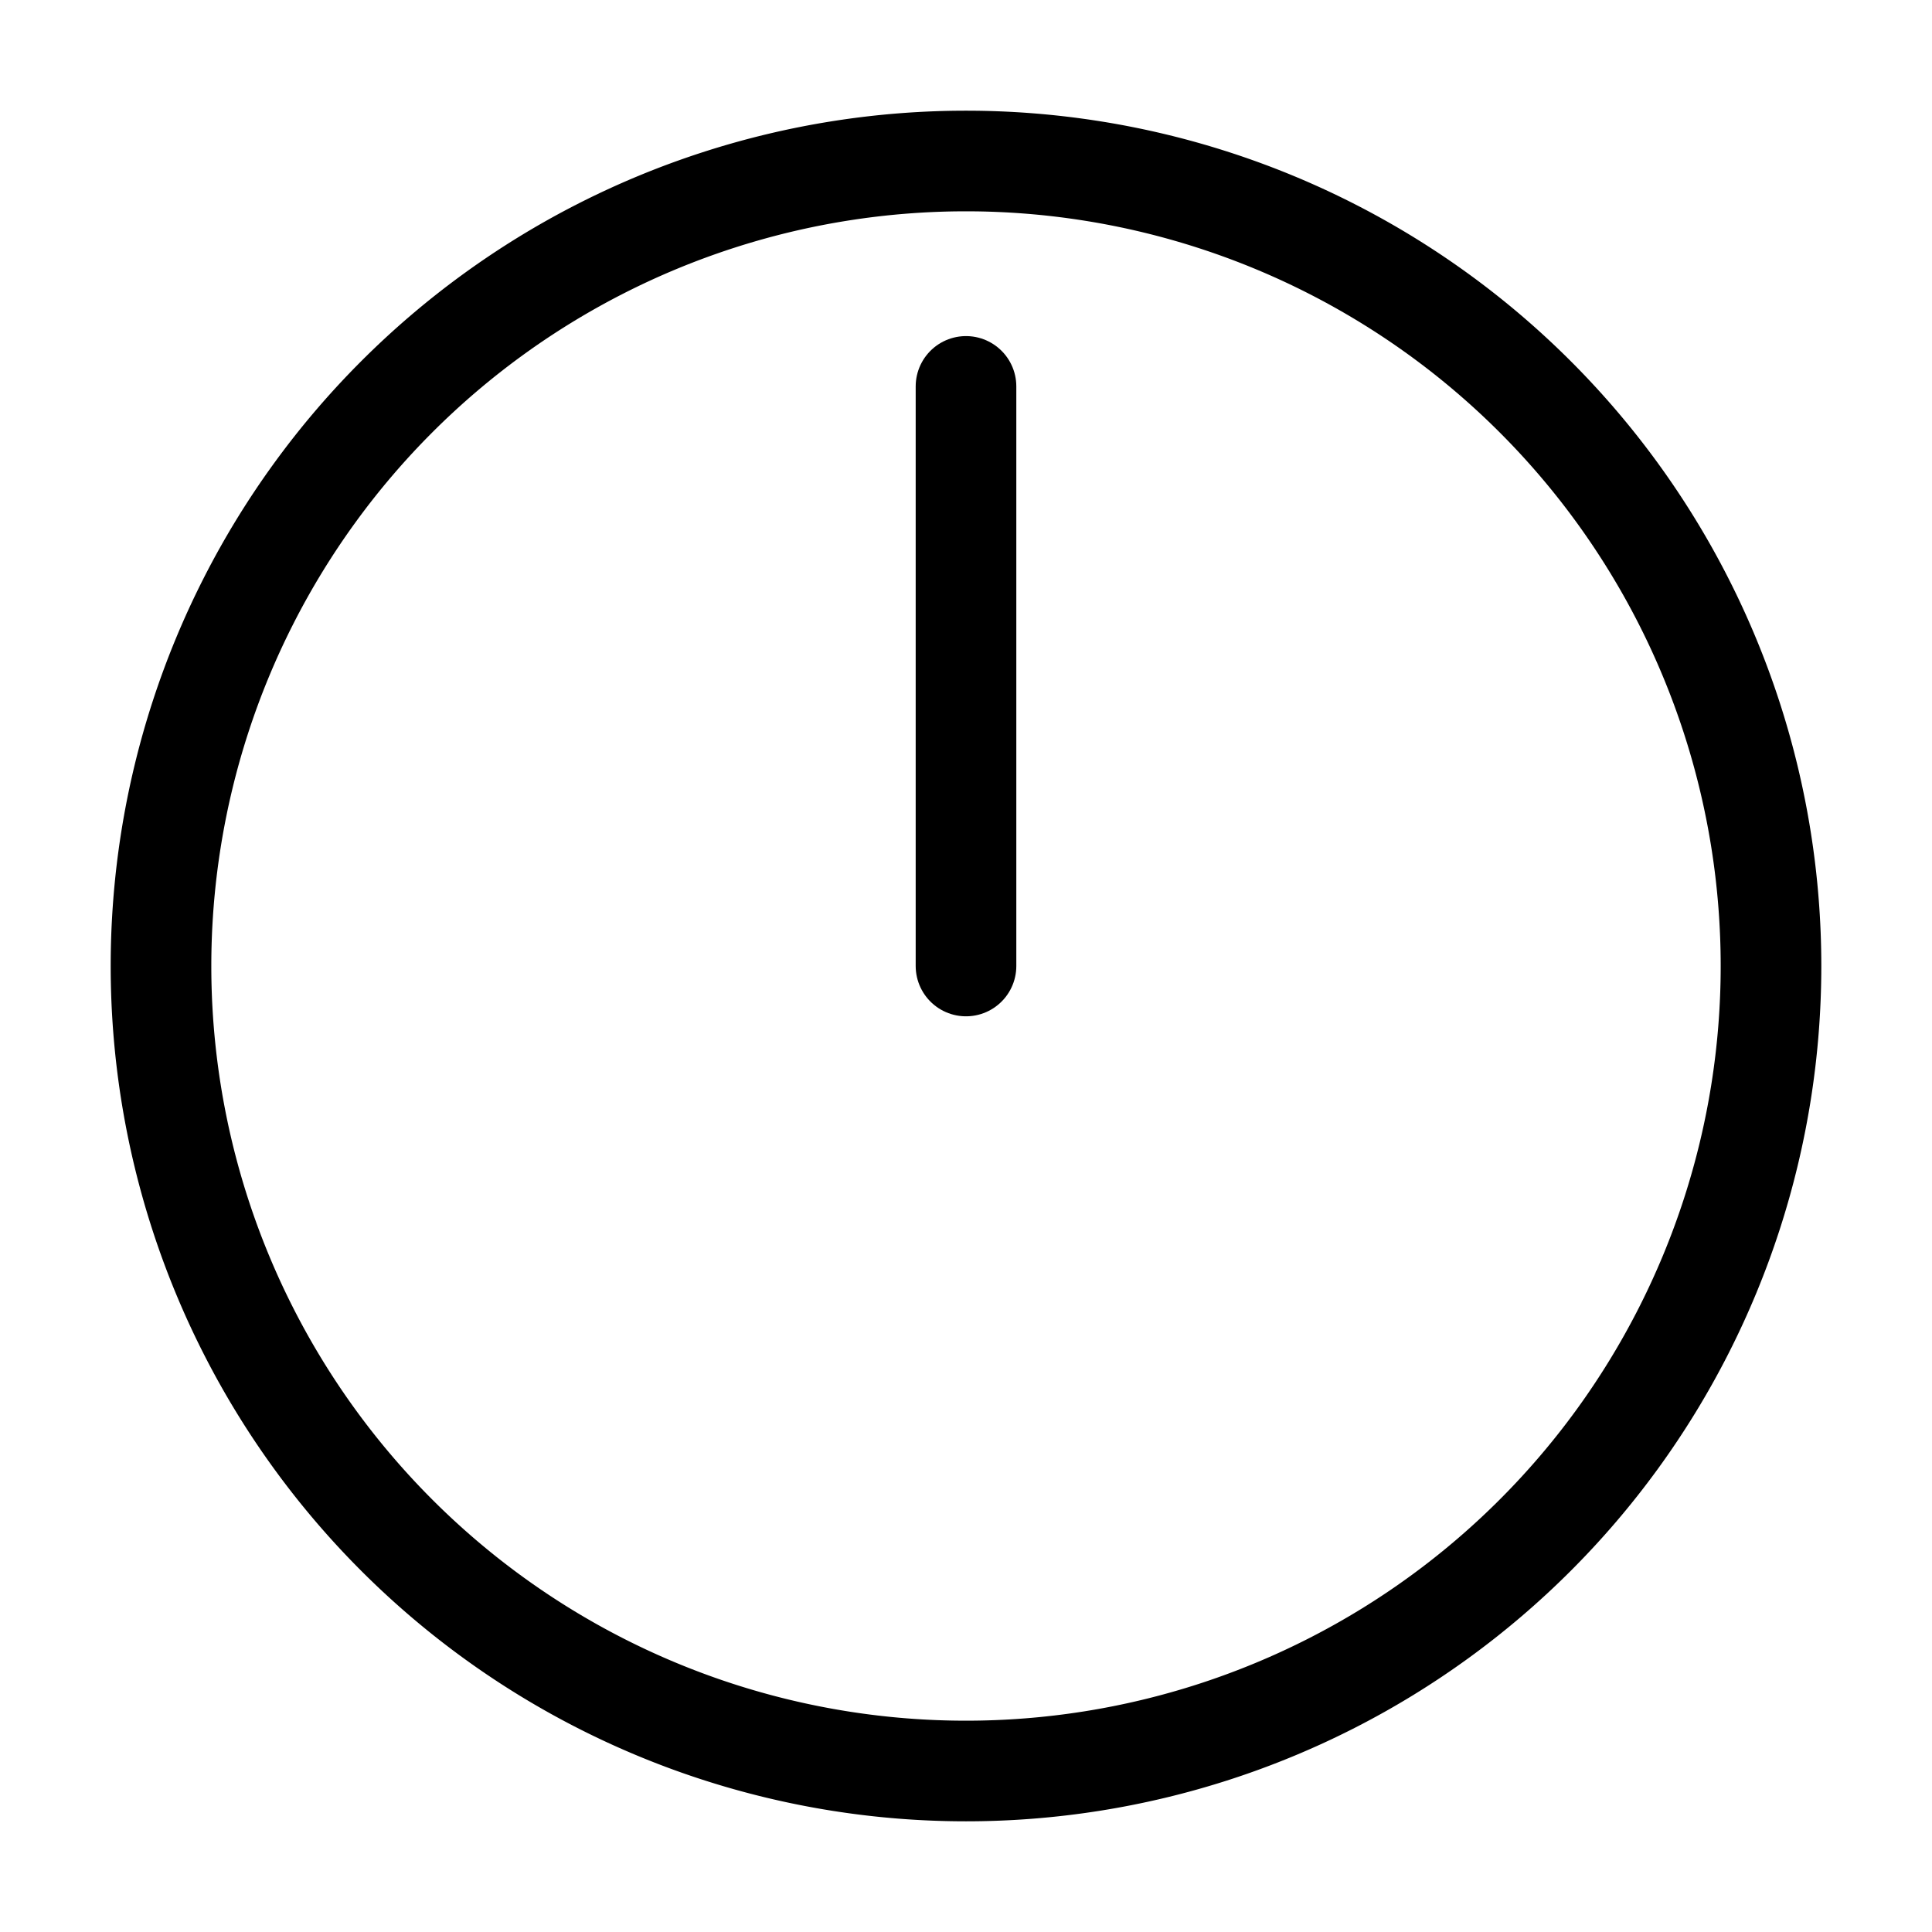 <?xml version="1.0" encoding="UTF-8" standalone="no"?>
<!-- Created with Inkscape (http://www.inkscape.org/) -->

<svg
   xmlns:dc="http://purl.org/dc/elements/1.1/"
   xmlns:cc="http://creativecommons.org/ns#"
   xmlns:rdf="http://www.w3.org/1999/02/22-rdf-syntax-ns#"
   xmlns:svg="http://www.w3.org/2000/svg"
   xmlns="http://www.w3.org/2000/svg"
   xmlns:sodipodi="http://sodipodi.sourceforge.net/DTD/sodipodi-0.dtd"
   xmlns:inkscape="http://www.inkscape.org/namespaces/inkscape"
   version="1.0"
   width="60"
   height="60"
   id="svg1"
   inkscape:version="0.48.4 r9939"
   sodipodi:docname="state-running.svg">
  <sodipodi:namedview
     pagecolor="#ffffff"
     bordercolor="#666666"
     borderopacity="1"
     objecttolerance="10"
     gridtolerance="10"
     guidetolerance="10"
     inkscape:pageopacity="0"
     inkscape:pageshadow="2"
     inkscape:window-width="1255"
     inkscape:window-height="1041"
     id="namedview8"
     showgrid="false"
     inkscape:zoom="3.9333333"
     inkscape:cx="-6.3559321"
     inkscape:cy="30"
     inkscape:window-x="57"
     inkscape:window-y="18"
     inkscape:window-maximized="0"
     inkscape:current-layer="svg1" />
  <defs
     id="defs3" />
  <path
     sodipodi:type="arc"
     style="fill:none;stroke:#000000;stroke-width:3.125;stroke-linecap:round;stroke-miterlimit:4;stroke-opacity:1;stroke-dasharray:none"
     id="circle"
     sodipodi:cx="30"
     sodipodi:cy="30"
     sodipodi:rx="25"
     sodipodi:ry="25"
     d="M 55,30 A 25,25 0 1 1 5,30 25,25 0 1 1 55,30 z" />
  <path
     d="M 30,30 C 30,12 30,12 30,12"
     id="finger"
     style="fill:none;stroke:#000000;stroke-width:3.125;stroke-linecap:round;stroke-linejoin:miter;stroke-miterlimit:4;stroke-opacity:1;stroke-dasharray:none"
     inkscape:connector-curvature="0">
    <animateTransform
       attributeName="transform"
       begin="0s"
       dur="2s"
       type="rotate"
       from="0 30 30"
       to="360 30 30"
       repeatCount="indefinite"
       id="animateTransform6" />
  </path>
</svg>
